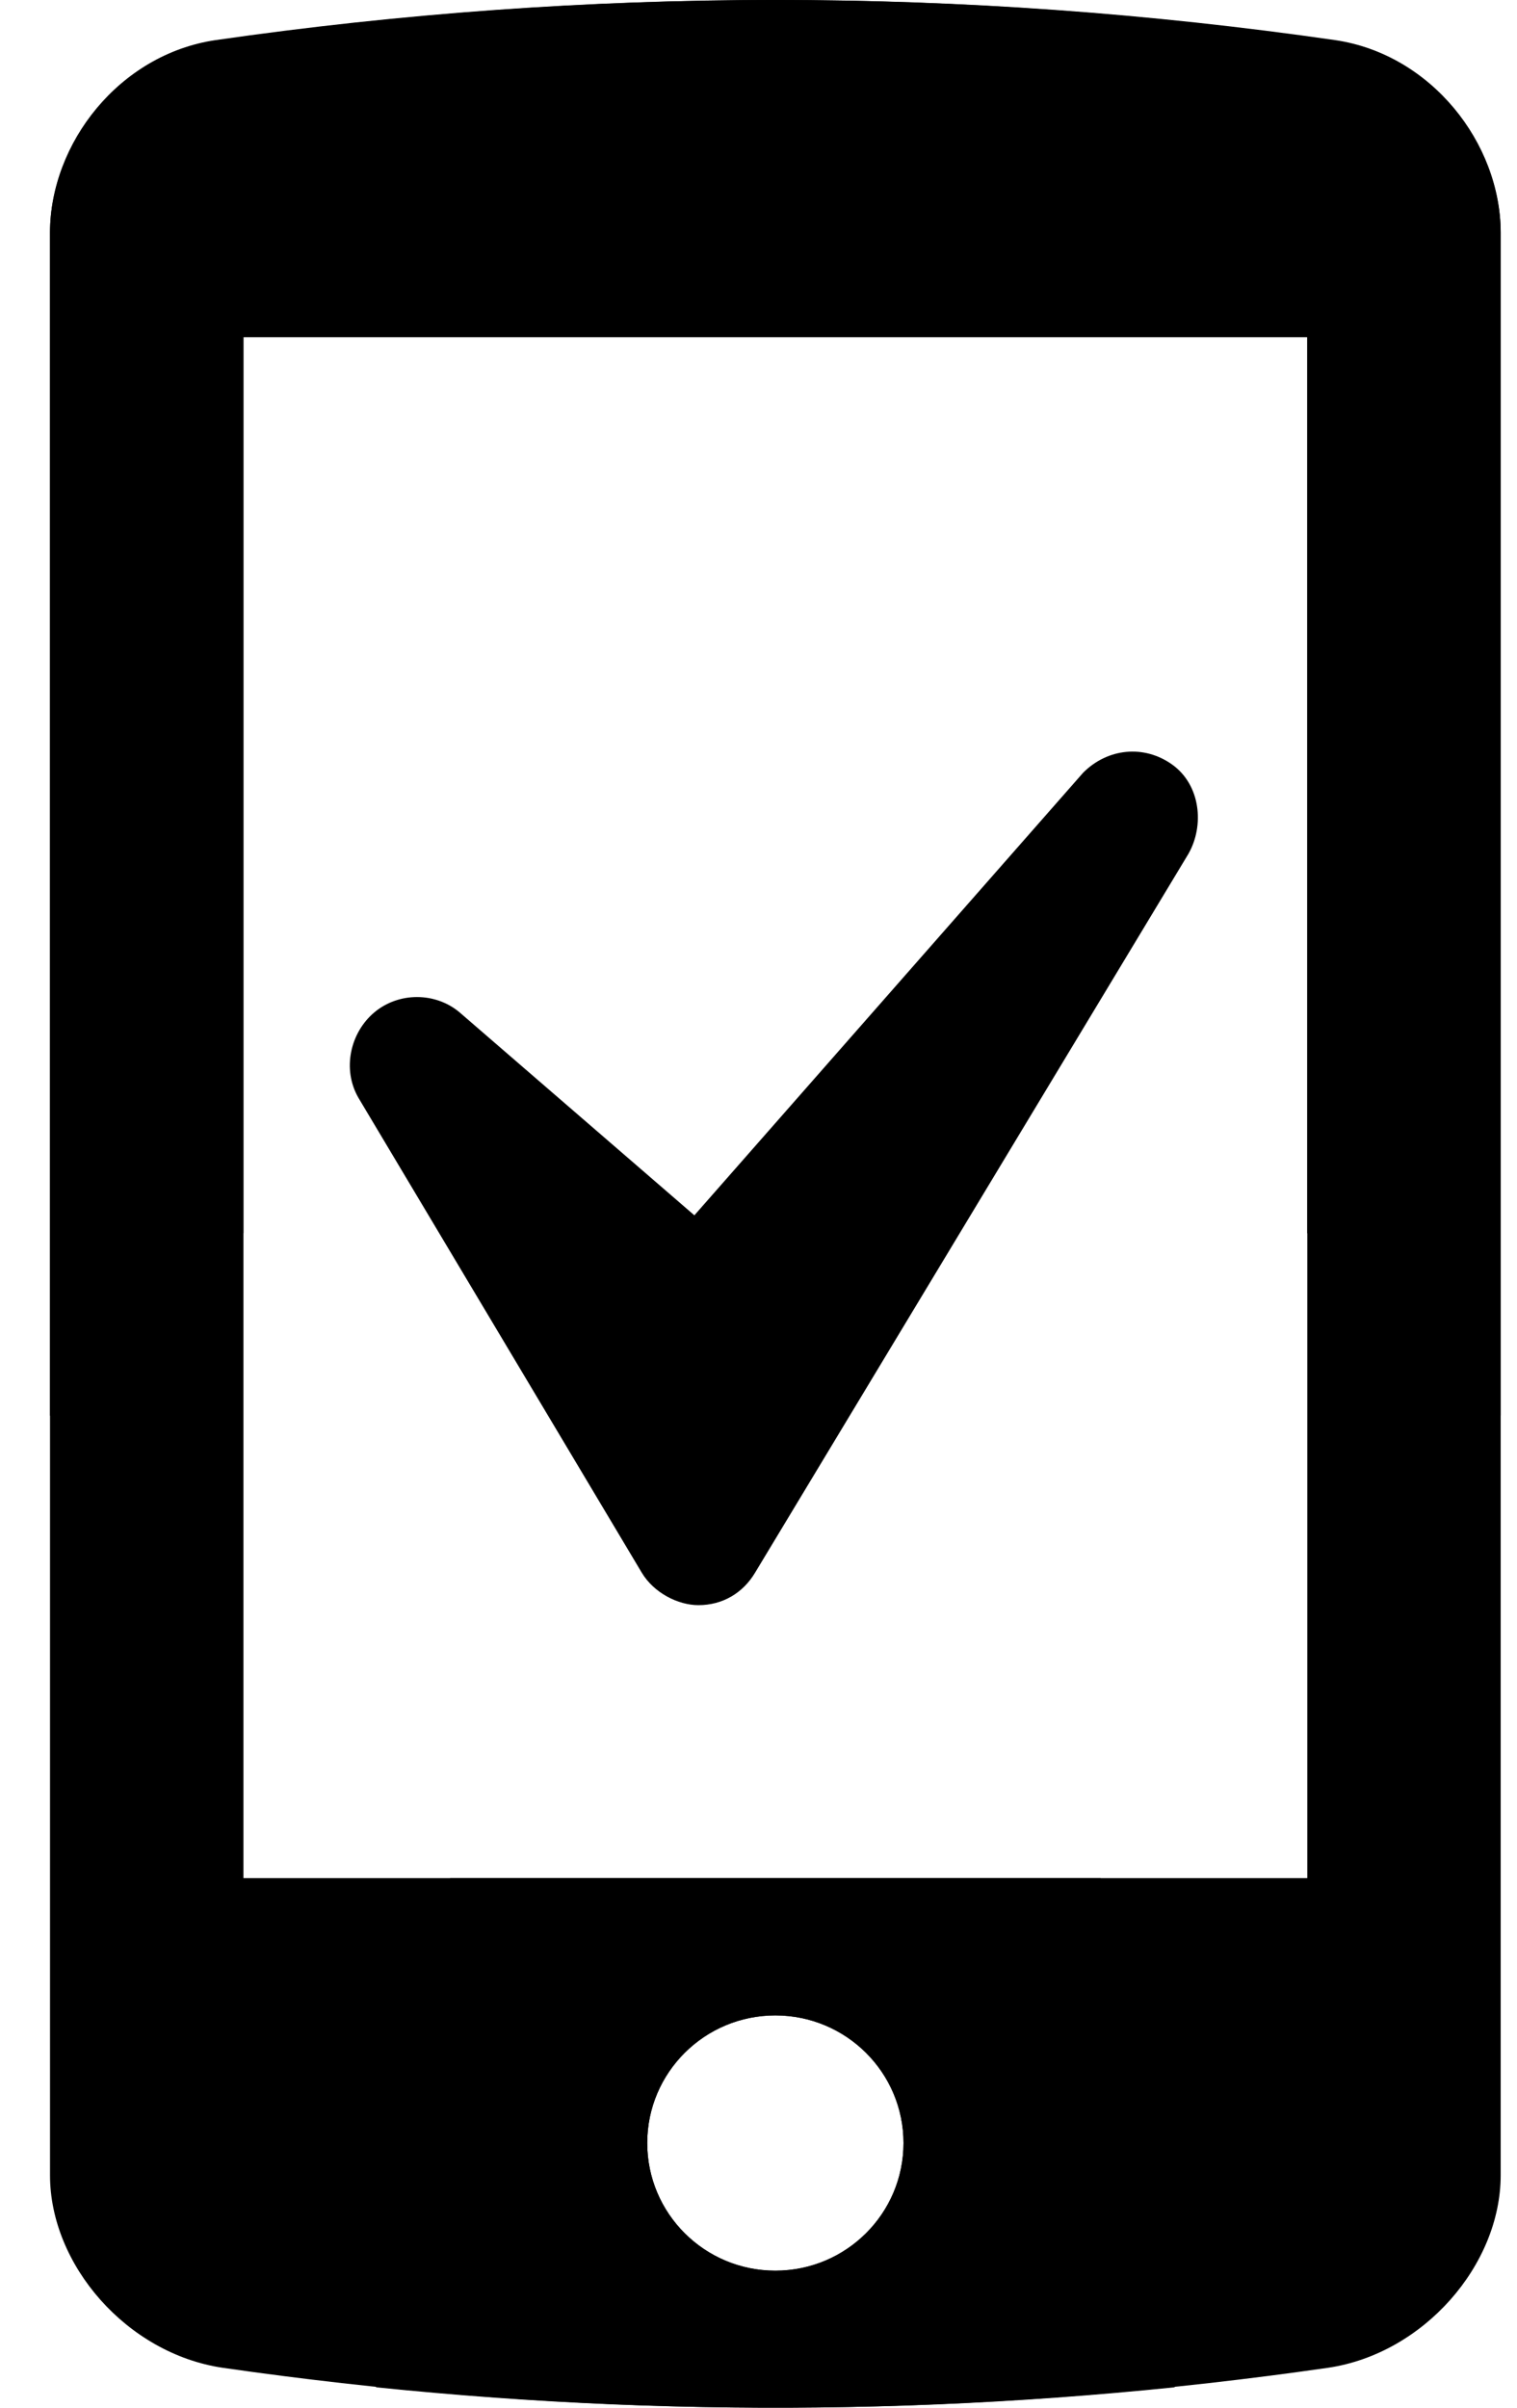 <svg width="29" height="46" viewBox="0 0 29 46" fill="none" xmlns="http://www.w3.org/2000/svg">
<path d="M4.654 35.883V6.441H24.991V23.558C25.978 24.82 27.053 26.196 28.092 27.533C28.269 27.361 28.472 27.199 28.688 27.044C28.688 19.511 28.688 11.978 28.688 4.445C28.688 2.729 27.356 1.038 25.529 0.767C18.428 -0.256 11.286 -0.256 4.185 0.767C2.358 1.038 0.956 2.729 0.956 4.445C0.956 16.816 0.956 29.188 0.956 41.559C0.956 43.275 2.428 44.966 4.255 45.237C10.33 46.112 16.385 46.232 22.454 45.61C22.504 43.953 23.05 42.457 23.473 41.304L23.83 40.327C22.881 38.824 21.942 37.328 21.038 35.883L4.654 35.883ZM14.822 43.382C13.469 43.382 12.373 42.29 12.373 40.943C12.373 39.597 13.469 38.505 14.822 38.505C16.175 38.505 17.272 39.597 17.272 40.943C17.272 42.29 16.175 43.382 14.822 43.382Z" fill="currentColor"/>
<path d="M24.991 35.883V6.441H4.654L4.654 23.558C3.667 24.82 4.386 28.709 3.347 30.046C3.17 29.874 1.172 27.199 0.956 27.044C0.956 19.511 0.956 11.978 0.956 4.445C0.956 2.729 2.289 1.038 4.116 0.767C11.216 -0.256 18.358 -0.256 25.459 0.767C27.286 1.038 28.688 2.729 28.688 4.445C28.688 16.816 28.688 29.188 28.688 41.559C28.688 43.275 27.216 44.966 25.39 45.237C19.314 46.112 13.259 46.232 7.19 45.61C7.141 43.953 6.595 42.457 6.171 41.304L5.815 40.327C6.764 38.824 7.703 37.328 8.607 35.883L24.991 35.883ZM14.822 43.382C16.175 43.382 17.272 42.29 17.272 40.943C17.272 39.597 16.175 38.505 14.822 38.505C13.469 38.505 12.373 39.597 12.373 40.943C12.373 42.29 13.469 43.382 14.822 43.382Z" fill="currentColor"/>
<path d="M7.158 19.34C6.694 19.728 6.539 20.426 6.849 20.969L12.268 30.046C12.5 30.434 12.964 30.667 13.351 30.667C13.816 30.667 14.203 30.434 14.435 30.046L22.718 16.314C23.028 15.771 22.951 14.996 22.409 14.608C21.867 14.22 21.17 14.297 20.706 14.763L13.274 23.219L8.784 19.34C8.32 18.952 7.623 18.952 7.158 19.34Z" fill="currentColor"/>
</svg>
